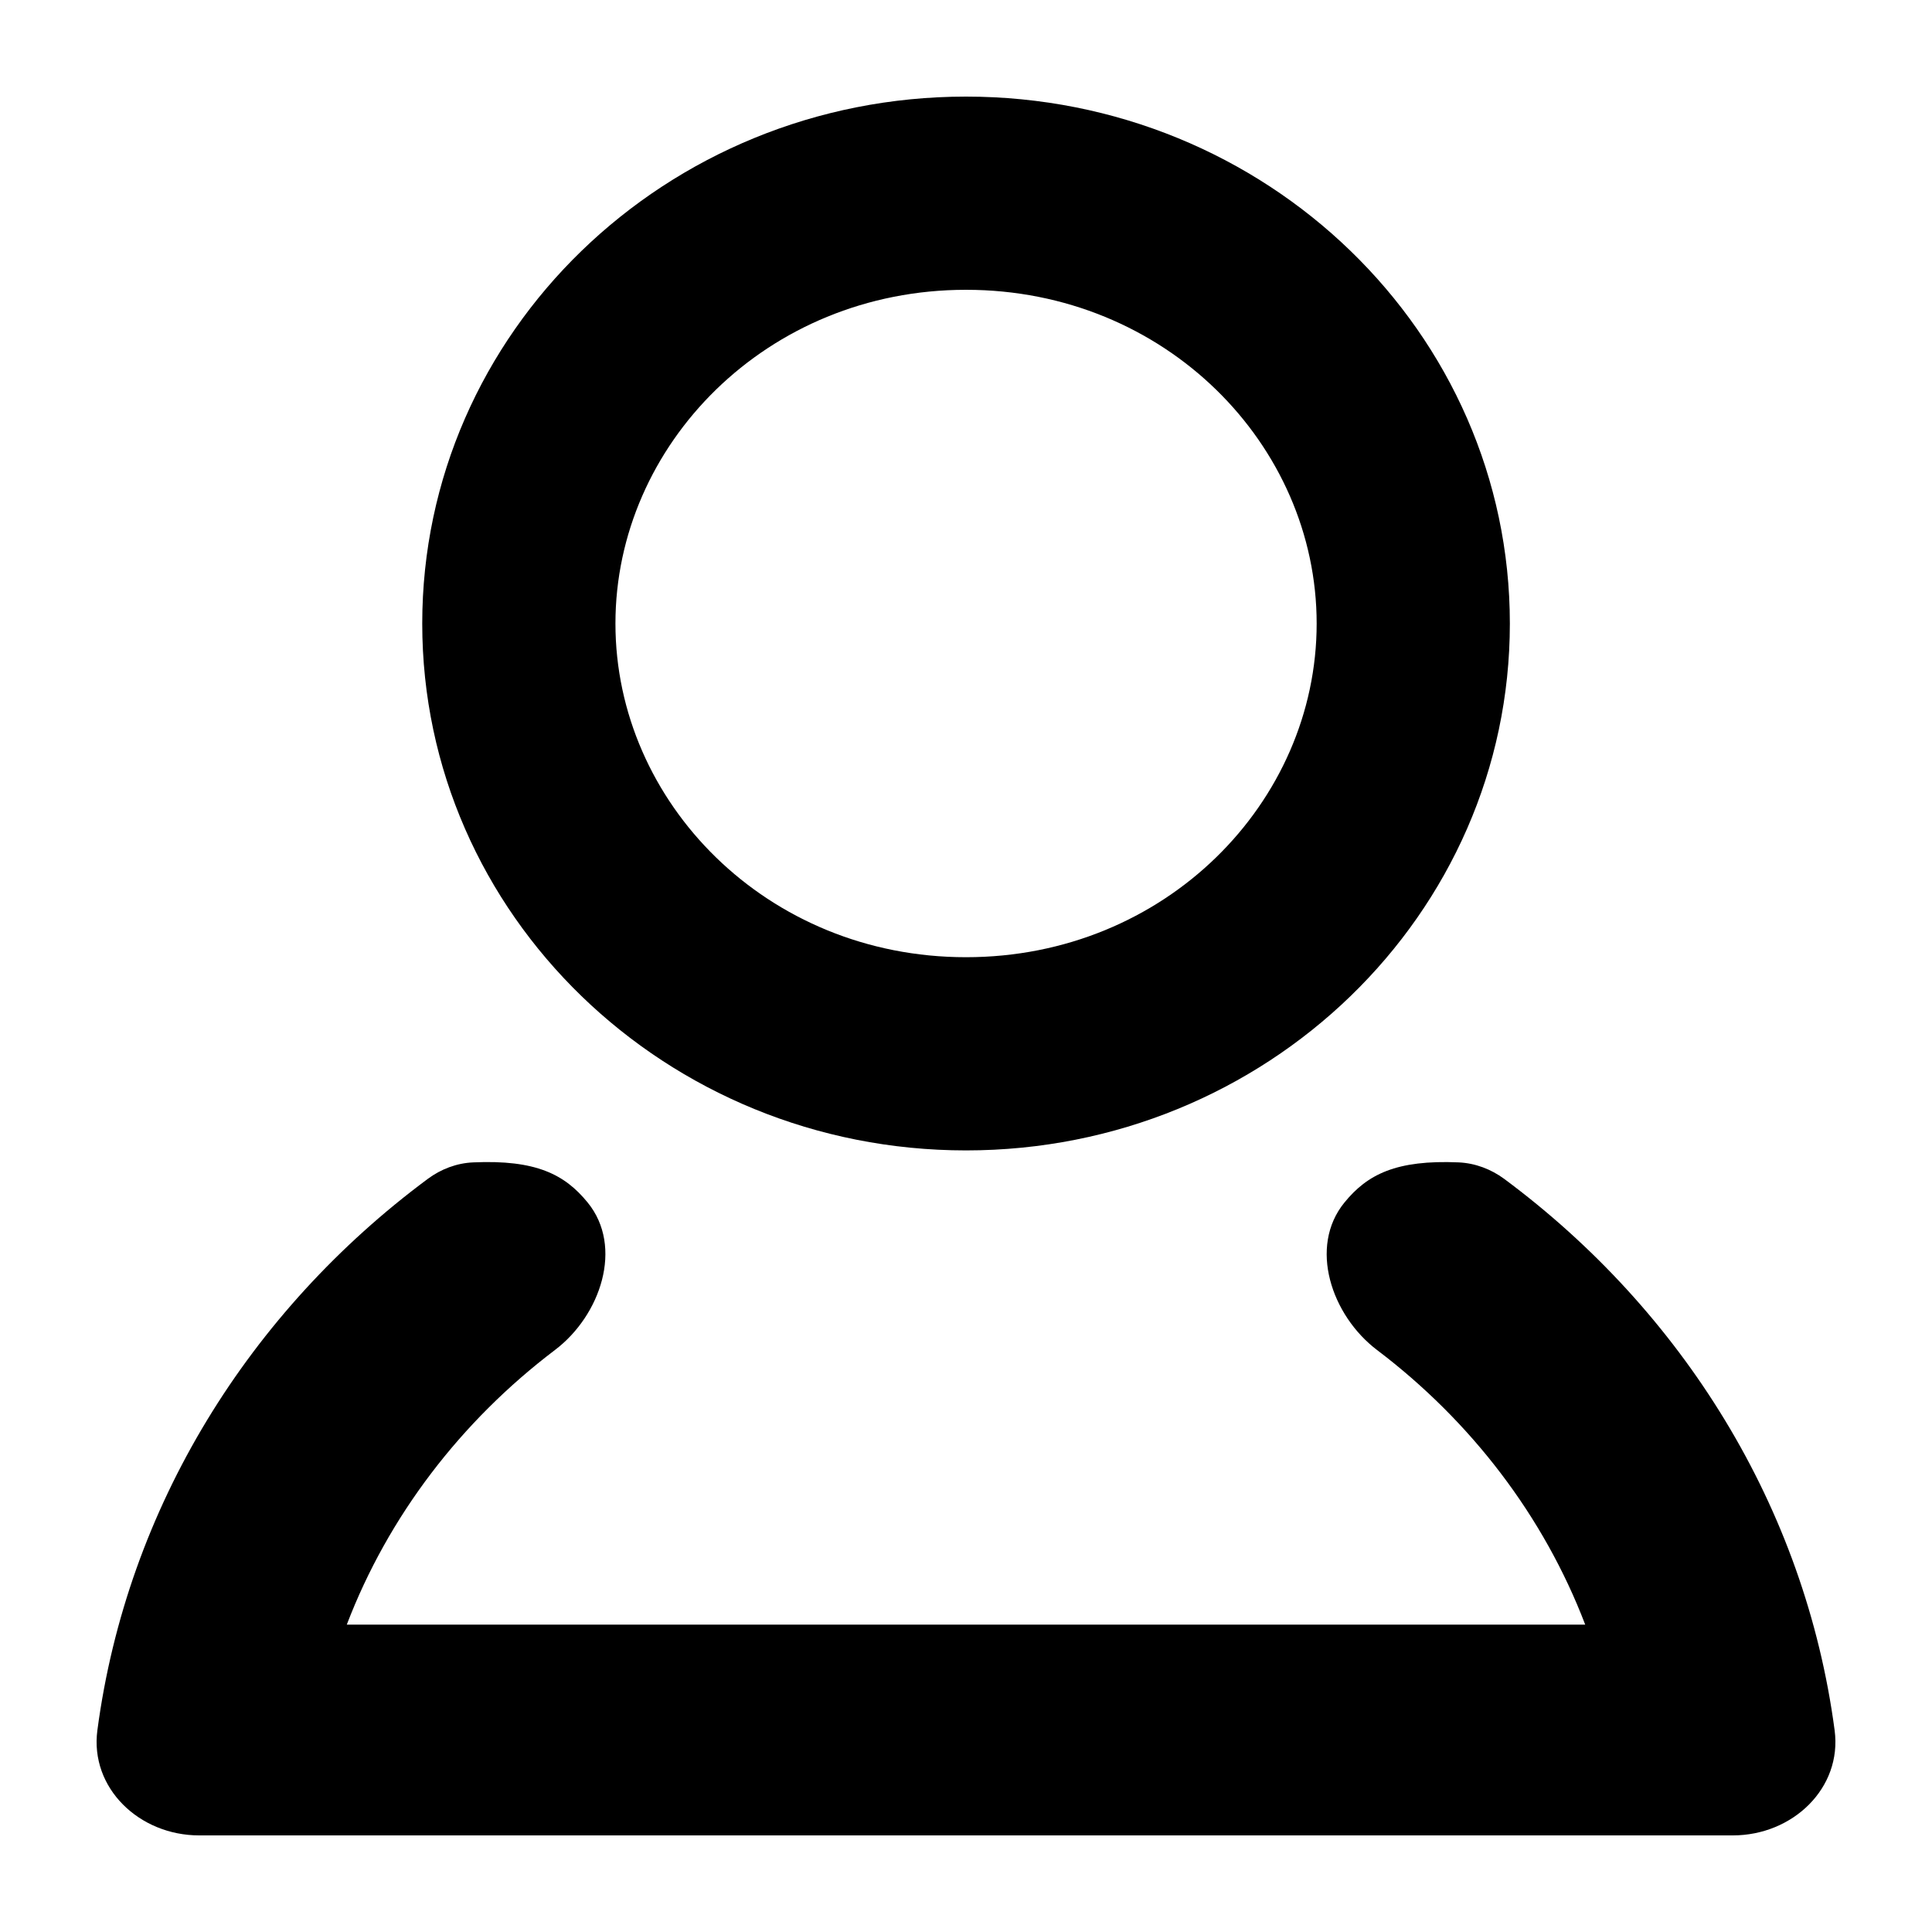 <svg width="20" height="20" viewBox="0 0 20 20" xmlns="http://www.w3.org/2000/svg">
<path fill-rule="evenodd" clip-rule="evenodd" d="M13.63 6.455C13.63 8.304 12.065 9.909 10 9.909C7.936 9.909 6.371 8.304 6.371 6.455C6.371 4.606 7.936 3 10 3C12.065 3 13.63 4.606 13.63 6.455ZM15.63 6.455C15.63 9.467 13.109 11.909 10 11.909C6.891 11.909 4.371 9.467 4.371 6.455C4.371 3.442 6.891 1 10 1C13.109 1 15.63 3.442 15.63 6.455ZM4.428 12.204C4.565 12.102 4.729 12.04 4.899 12.033C5.547 12.004 5.846 12.157 6.083 12.448C6.458 12.907 6.217 13.618 5.745 13.975C4.771 14.713 4.019 15.696 3.59 16.818H16.41C15.981 15.696 15.229 14.713 14.256 13.976C13.783 13.618 13.543 12.907 13.918 12.448C14.155 12.157 14.454 12.005 15.101 12.033C15.272 12.041 15.435 12.103 15.572 12.204C17.413 13.571 18.685 15.598 18.992 17.912C19.071 18.509 18.559 19 17.938 19H2.062C1.441 19 0.929 18.509 1.008 17.912C1.315 15.598 2.587 13.57 4.428 12.204Z"/>
</svg>
